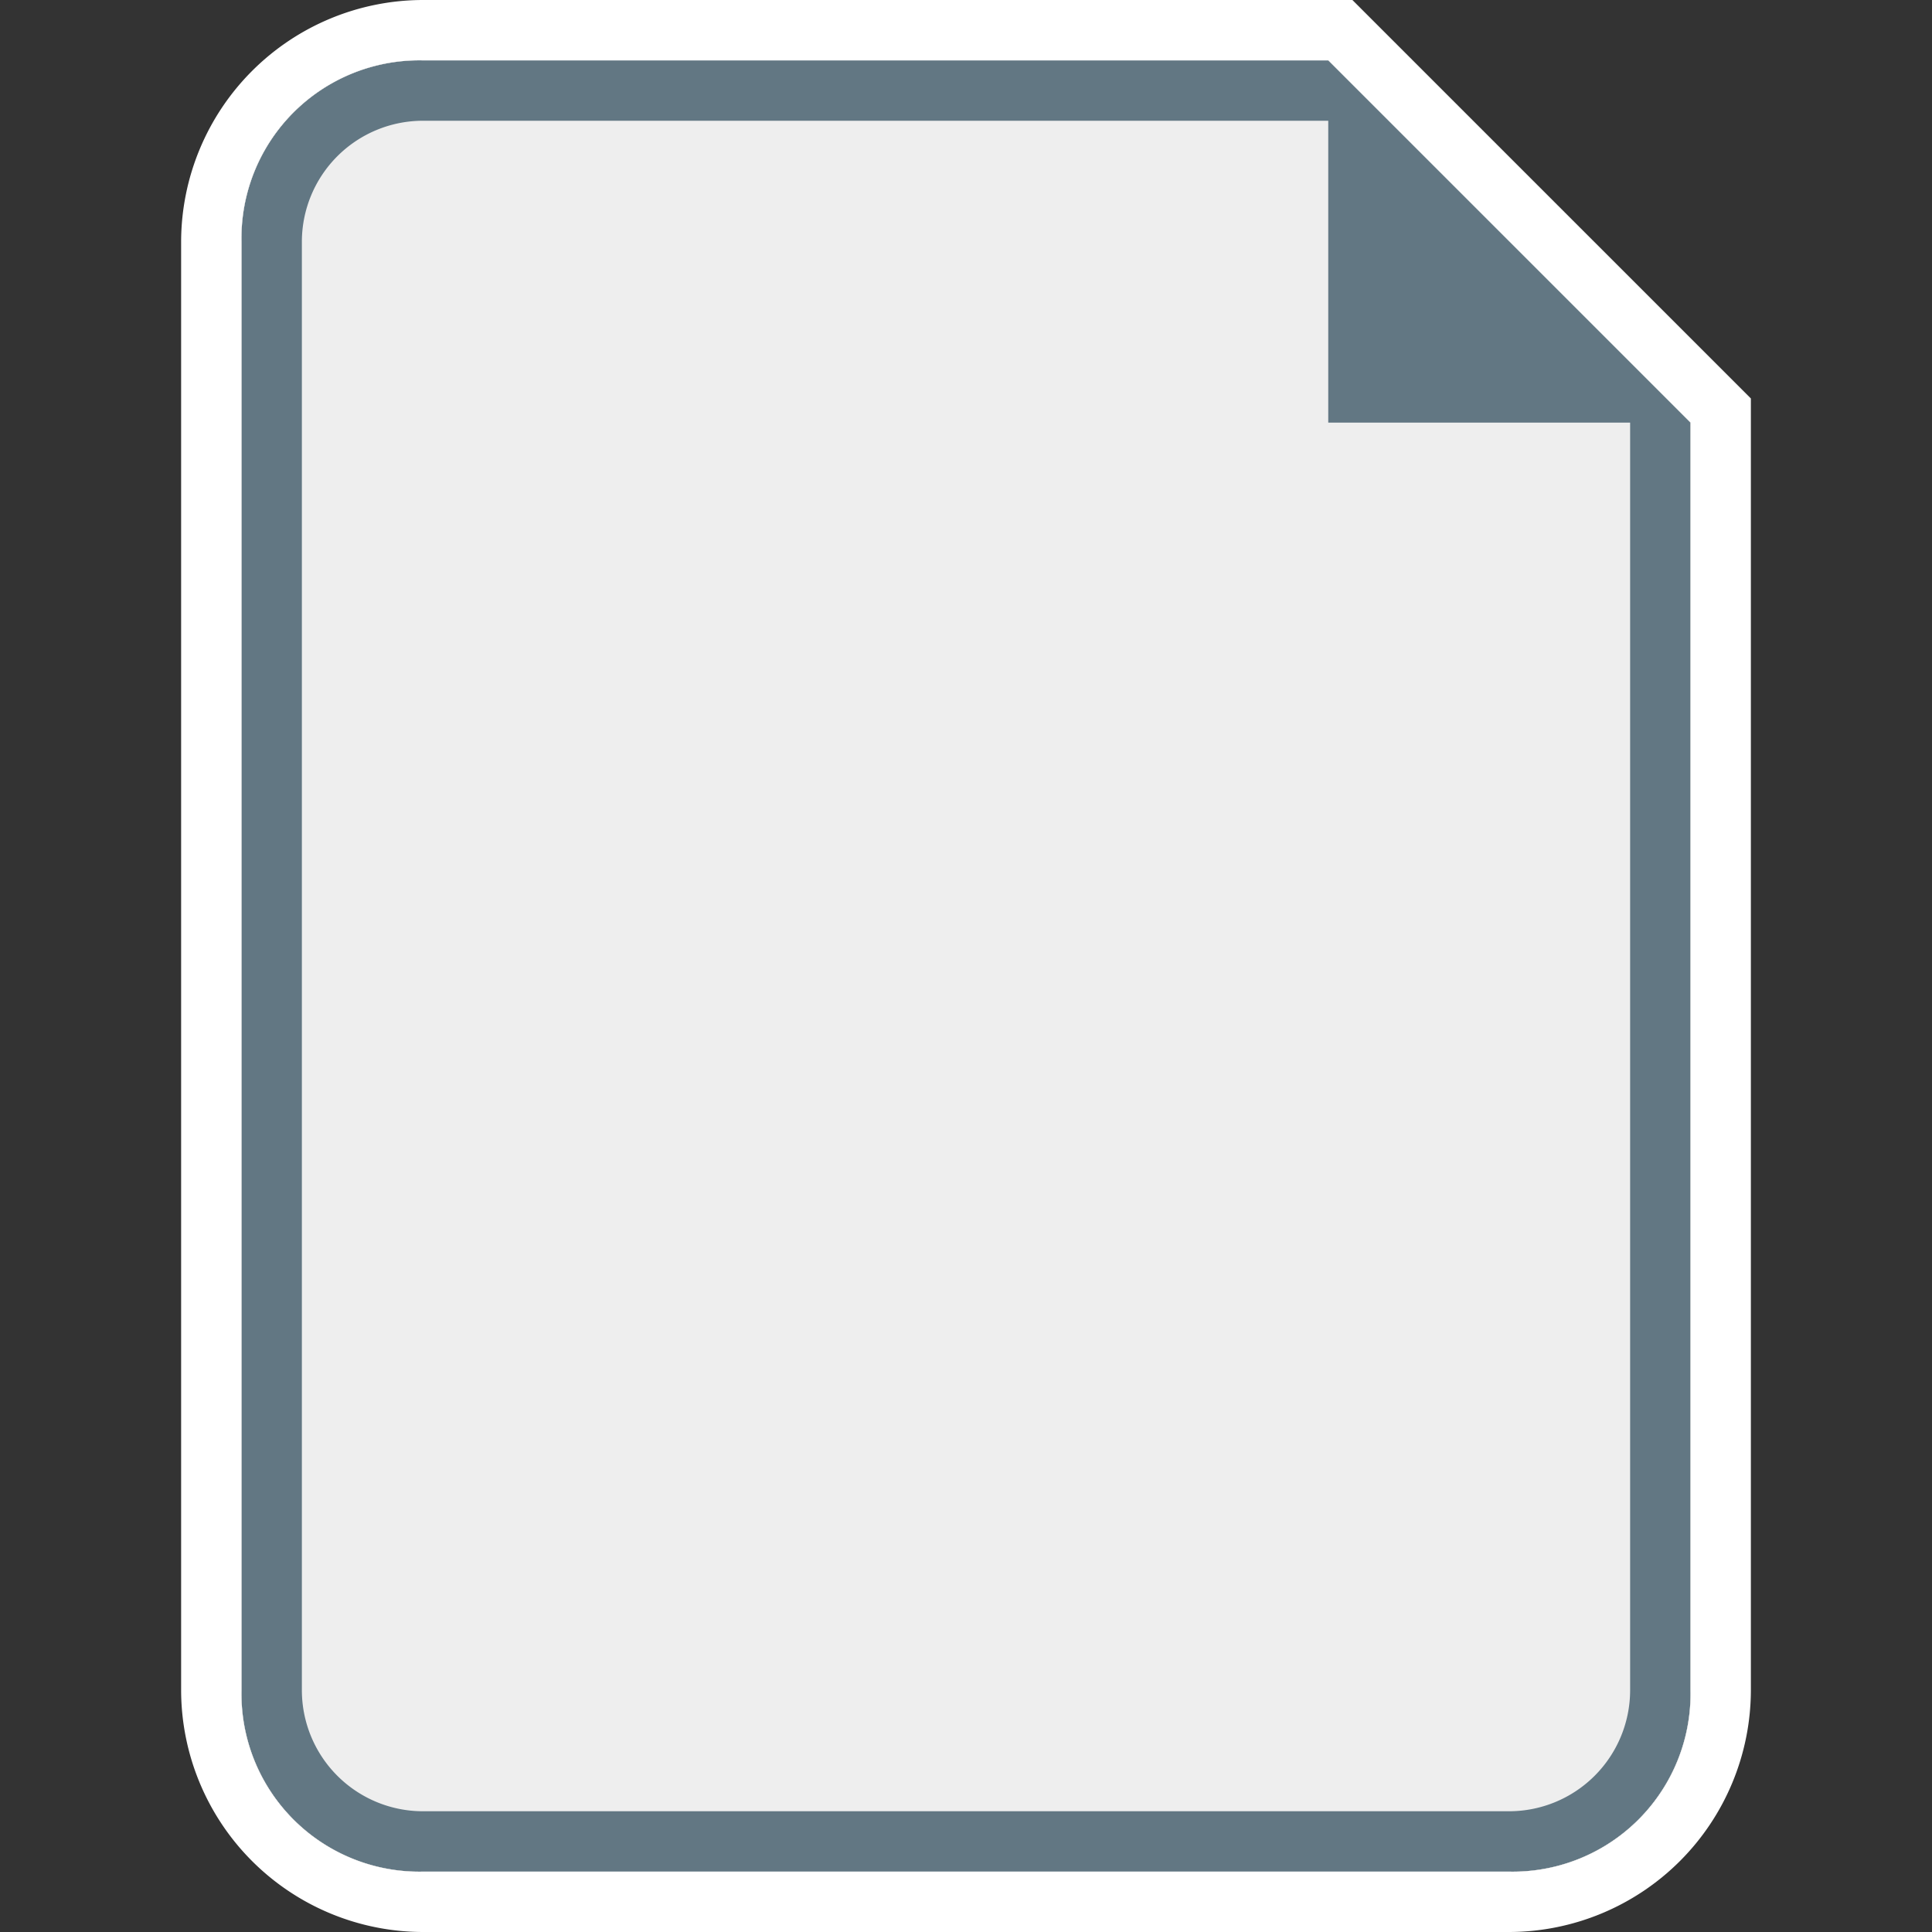 <svg id="Layer_1" data-name="Layer 1" xmlns="http://www.w3.org/2000/svg" viewBox="0 0 32 32"><rect x="0" y="0" width="32" height="32" fill="#333333" stroke="none"/><title>Artboard 1</title><path d="M28,28V7L22,1H7A2.946,2.946,0,0,0,4,4V28a2.946,2.946,0,0,0,3,3H25A2.946,2.946,0,0,0,28,28Z" style="fill:#fff"/><rect width="32" height="32" style="fill:none"/><path d="M22,1H7A2.946,2.946,0,0,0,4,4V28a2.946,2.946,0,0,0,3,3H25a2.946,2.946,0,0,0,3-3V7Z" style="fill:#eee"/><path d="M22,1H7A2.946,2.946,0,0,0,4,4V28a2.946,2.946,0,0,0,3,3H25a2.946,2.946,0,0,0,3-3V7Zm5,27a2.006,2.006,0,0,1-2,2H7a2.006,2.006,0,0,1-2-2V4A2.006,2.006,0,0,1,7,2H22V7h5Z" style="fill:#627783"/><path d="M22,1l6,6V28a2.946,2.946,0,0,1-3,3H7a2.946,2.946,0,0,1-3-3V4A2.946,2.946,0,0,1,7,1H22m.4-1H7A4.012,4.012,0,0,0,3,4V28a4.012,4.012,0,0,0,4,4H25a4.012,4.012,0,0,0,4-4V6.6L22.7.3,22.4,0Z" style="fill:#fff"/></svg>
